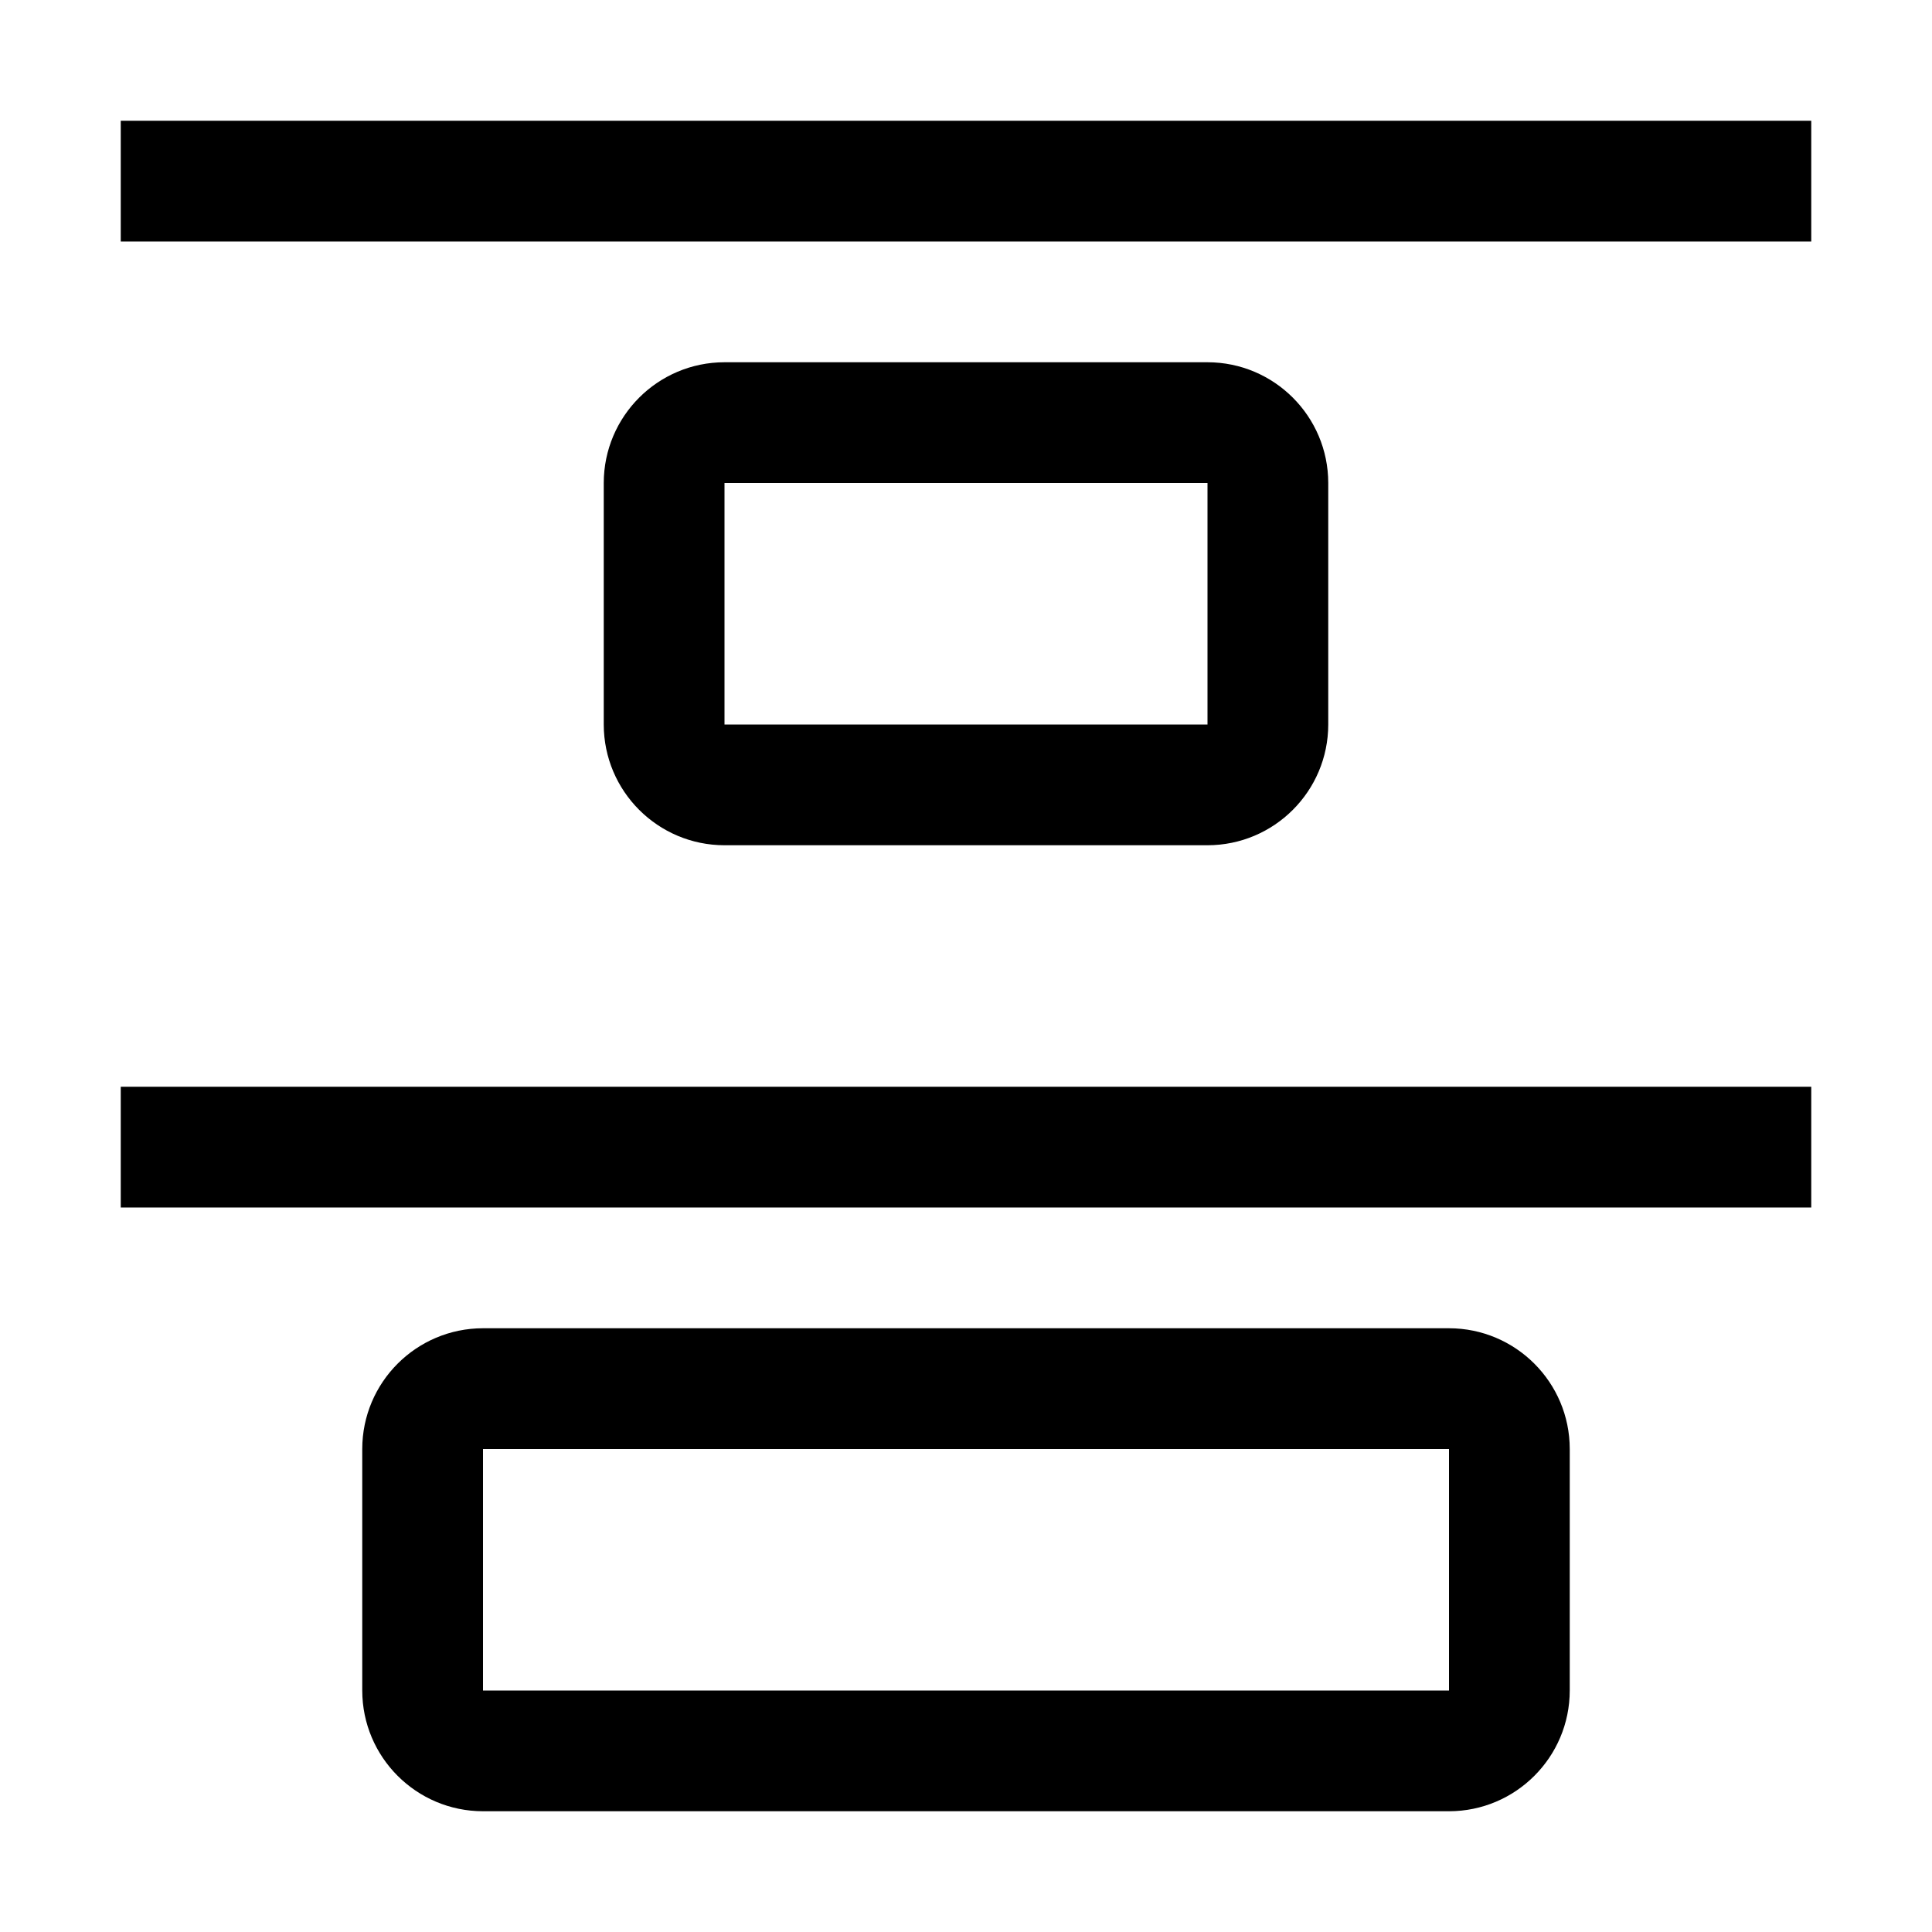 <svg xmlns="http://www.w3.org/2000/svg" xmlns:xlink="http://www.w3.org/1999/xlink" fill="none" version="1.1" width="32" height="32" viewBox="0 0 32 32"><defs><clipPath id="master_svg0_134_13191"><rect x="0" y="0" width="32" height="32" rx="0"/></clipPath></defs><g clip-path="url(#master_svg0_134_13191)"><g><path d="M24,30L8,30C6.896,29.999,6.001,29.104,6,28L6,24C6.001,22.896,6.896,22.001,8,22L24,22C25.104,22.001,25.999,22.896,26,24L26,28C25.999,29.104,25.104,29.999,24,30ZM8,24L8,28L24,28L24,24L8,24Z" fill="#000000" fill-opacity="1"/></g><g><rect x="2" y="18" width="28" height="2" rx="0" fill="#000000" fill-opacity="1"/></g><g><path d="M20,14L12,14C10.896,13.999,10.001,13.104,10,12L10,8C10.001,6.896,10.896,6.001,12,6L20,6C21.104,6.001,21.999,6.896,22,8L22,12C21.999,13.104,21.104,13.999,20,14ZM12,8L12,12L20,12L20,8L12,8Z" fill="#000000" fill-opacity="1"/></g><g><rect x="2" y="2" width="28" height="2" rx="0" fill="#000000" fill-opacity="1"/></g><g></g></g></svg>